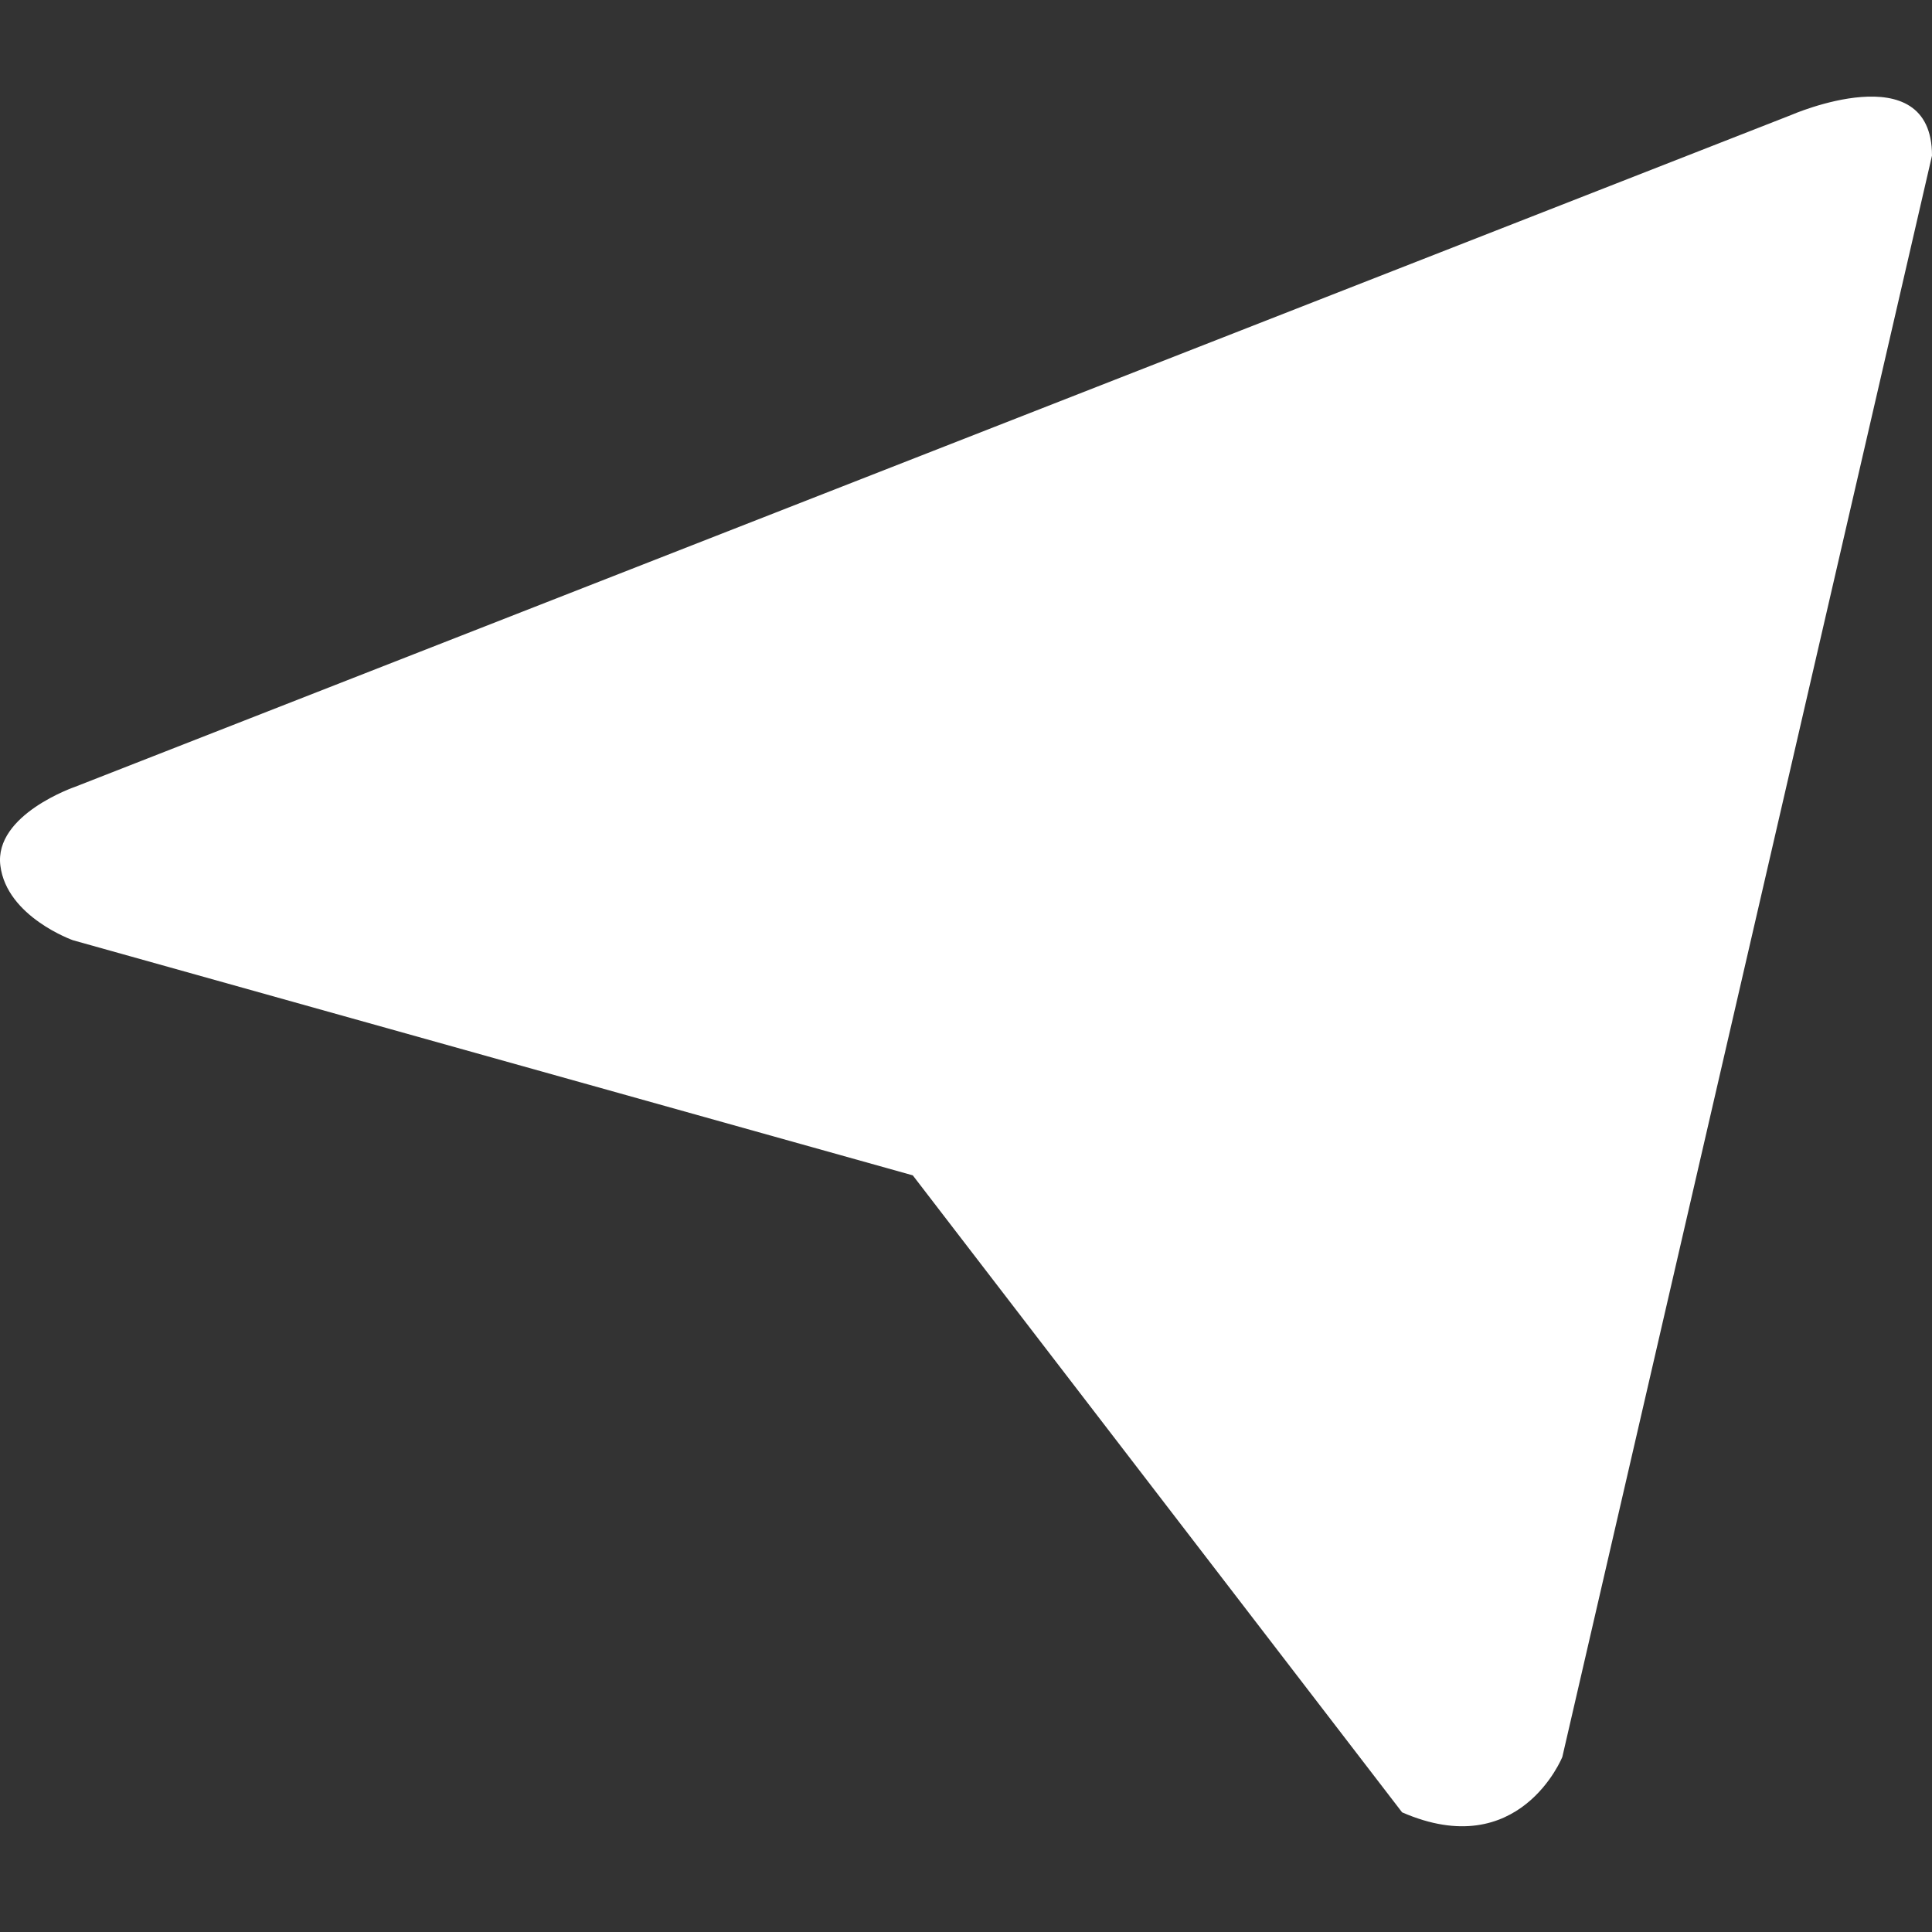 <svg xmlns="http://www.w3.org/2000/svg" width="100" height="100" viewBox="0 0 100 100"><rect x="0" y="0" width="100" height="100" fill="#333333" stroke="none"/><path fill="#fff" d="M100 8.055L80.866 90.939s-2.216 5.52-8.294 2.867l-25.326-32.97L3.778 48.667S.349 47.457.019 44.805c-.335-2.645 3.87-4.081 3.87-4.081l88.81-34.767S100 2.759 100 8.055z"/></svg>